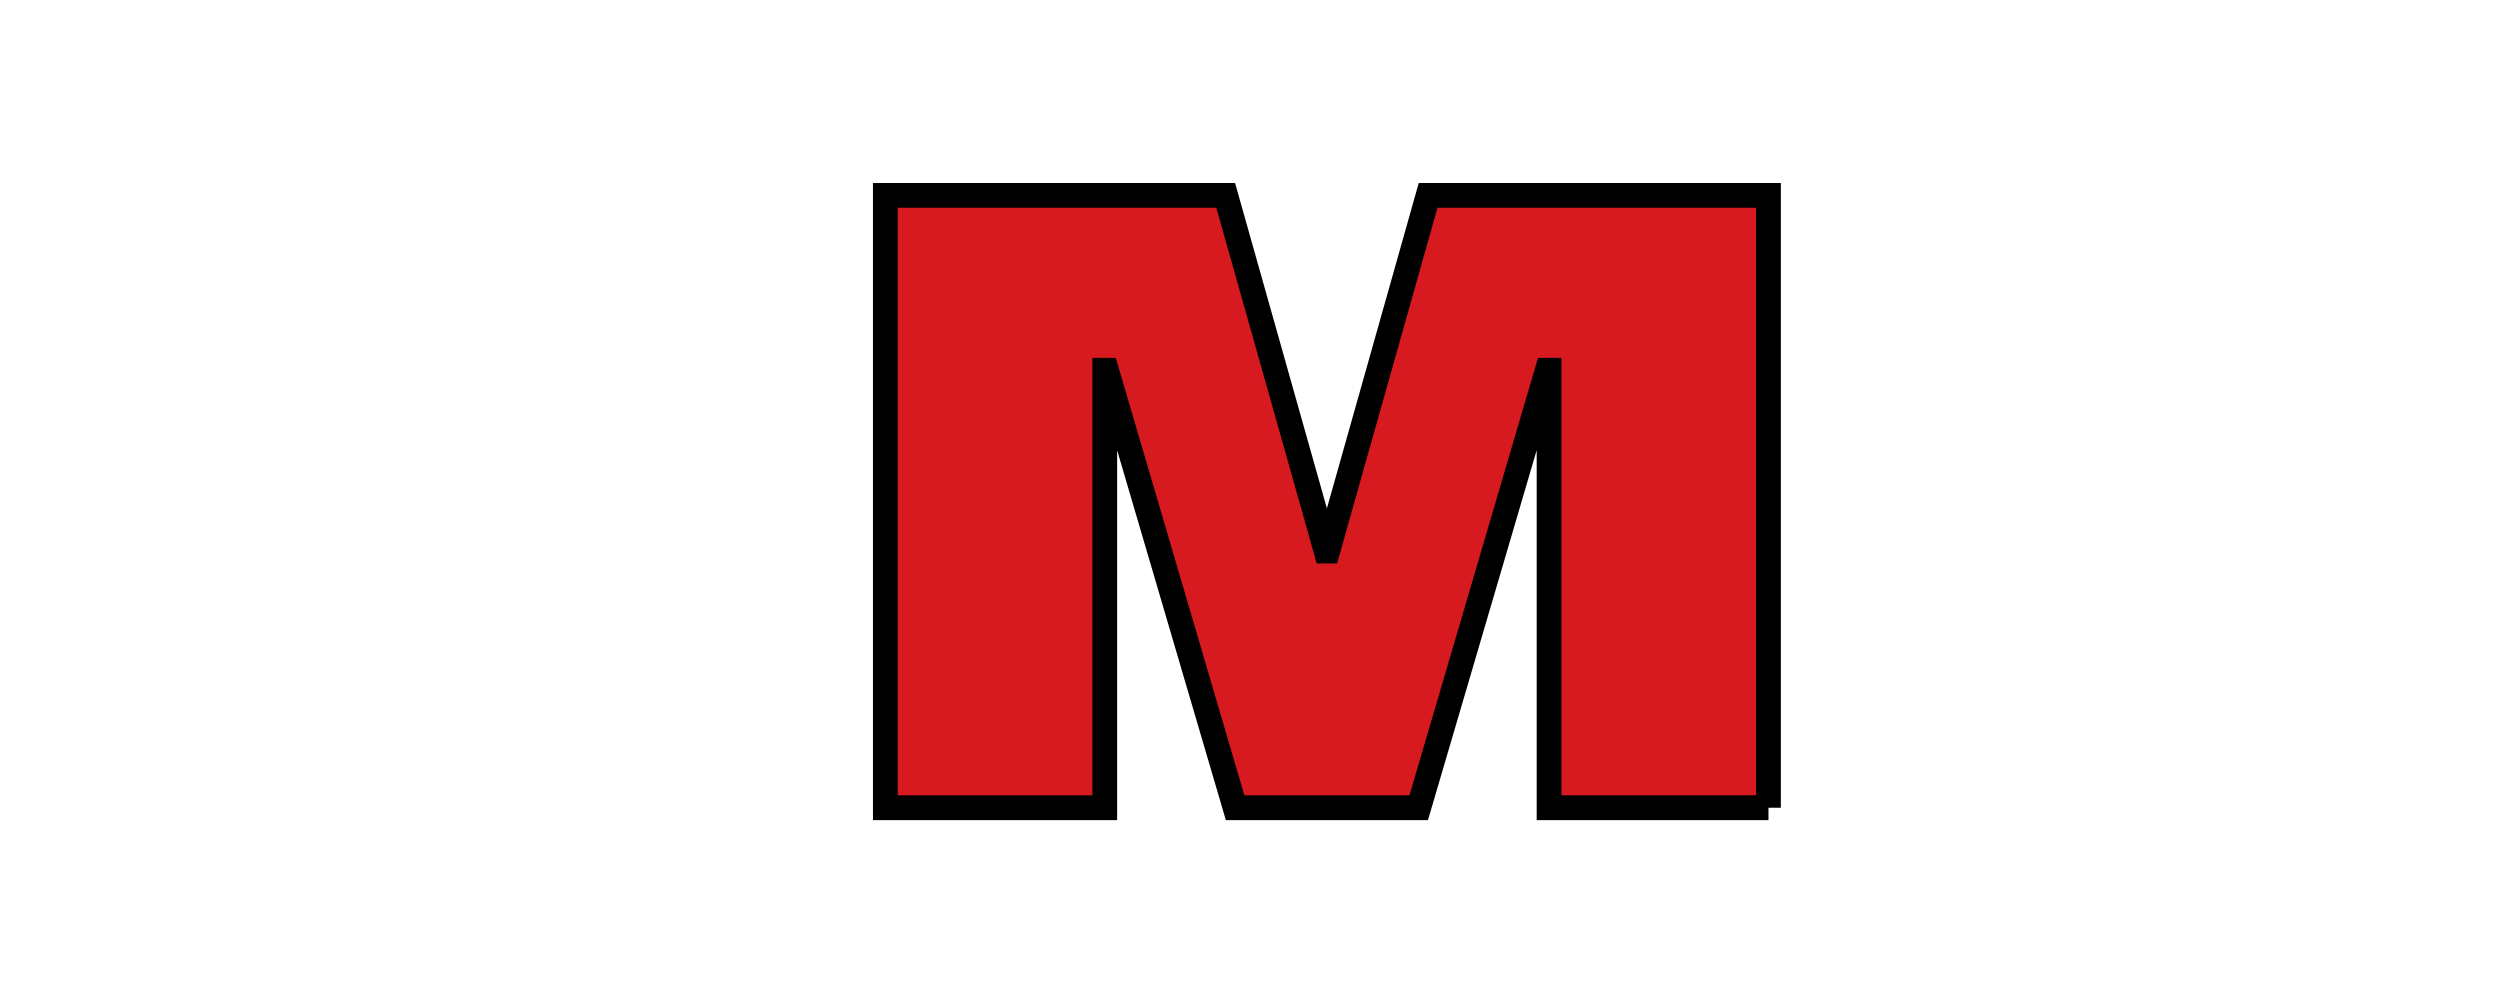 <?xml version="1.0" encoding="iso-8859-1"?><!-- Created with Inkscape (http://www.inkscape.org/) --><svg height="160" id="svg2816" version="1.1" width="400" xml:space="preserve" xmlns="http://www.w3.org/2000/svg" xmlns:svg="http://www.w3.org/2000/svg">
	<defs id="defs2820"/>
	<g id="g2826" transform="matrix(1.25,0,0,-1.25,-467.398,217.076)">
		<g id="g3069" transform="matrix(3.169,0,0,3.169,-803.094,-92.149)">
			
			
			<path animation_id="2" d="m 442.845,51.253 0,24.734 -13.747,0 -4.056,-14.369 -0.065,0 -4.055,14.369 -13.748,0 0,-24.734 8.863,0 0,17.671 0.071,0 5.194,-17.671 7.416,0 5.193,17.671 0.072,0 0,-17.671 8.862,0" id="path2926" stroke="black" style="fill:#d71920;fill-opacity:1;fill-rule:nonzero;"/>
			
			
		</g>
	</g>
</svg>